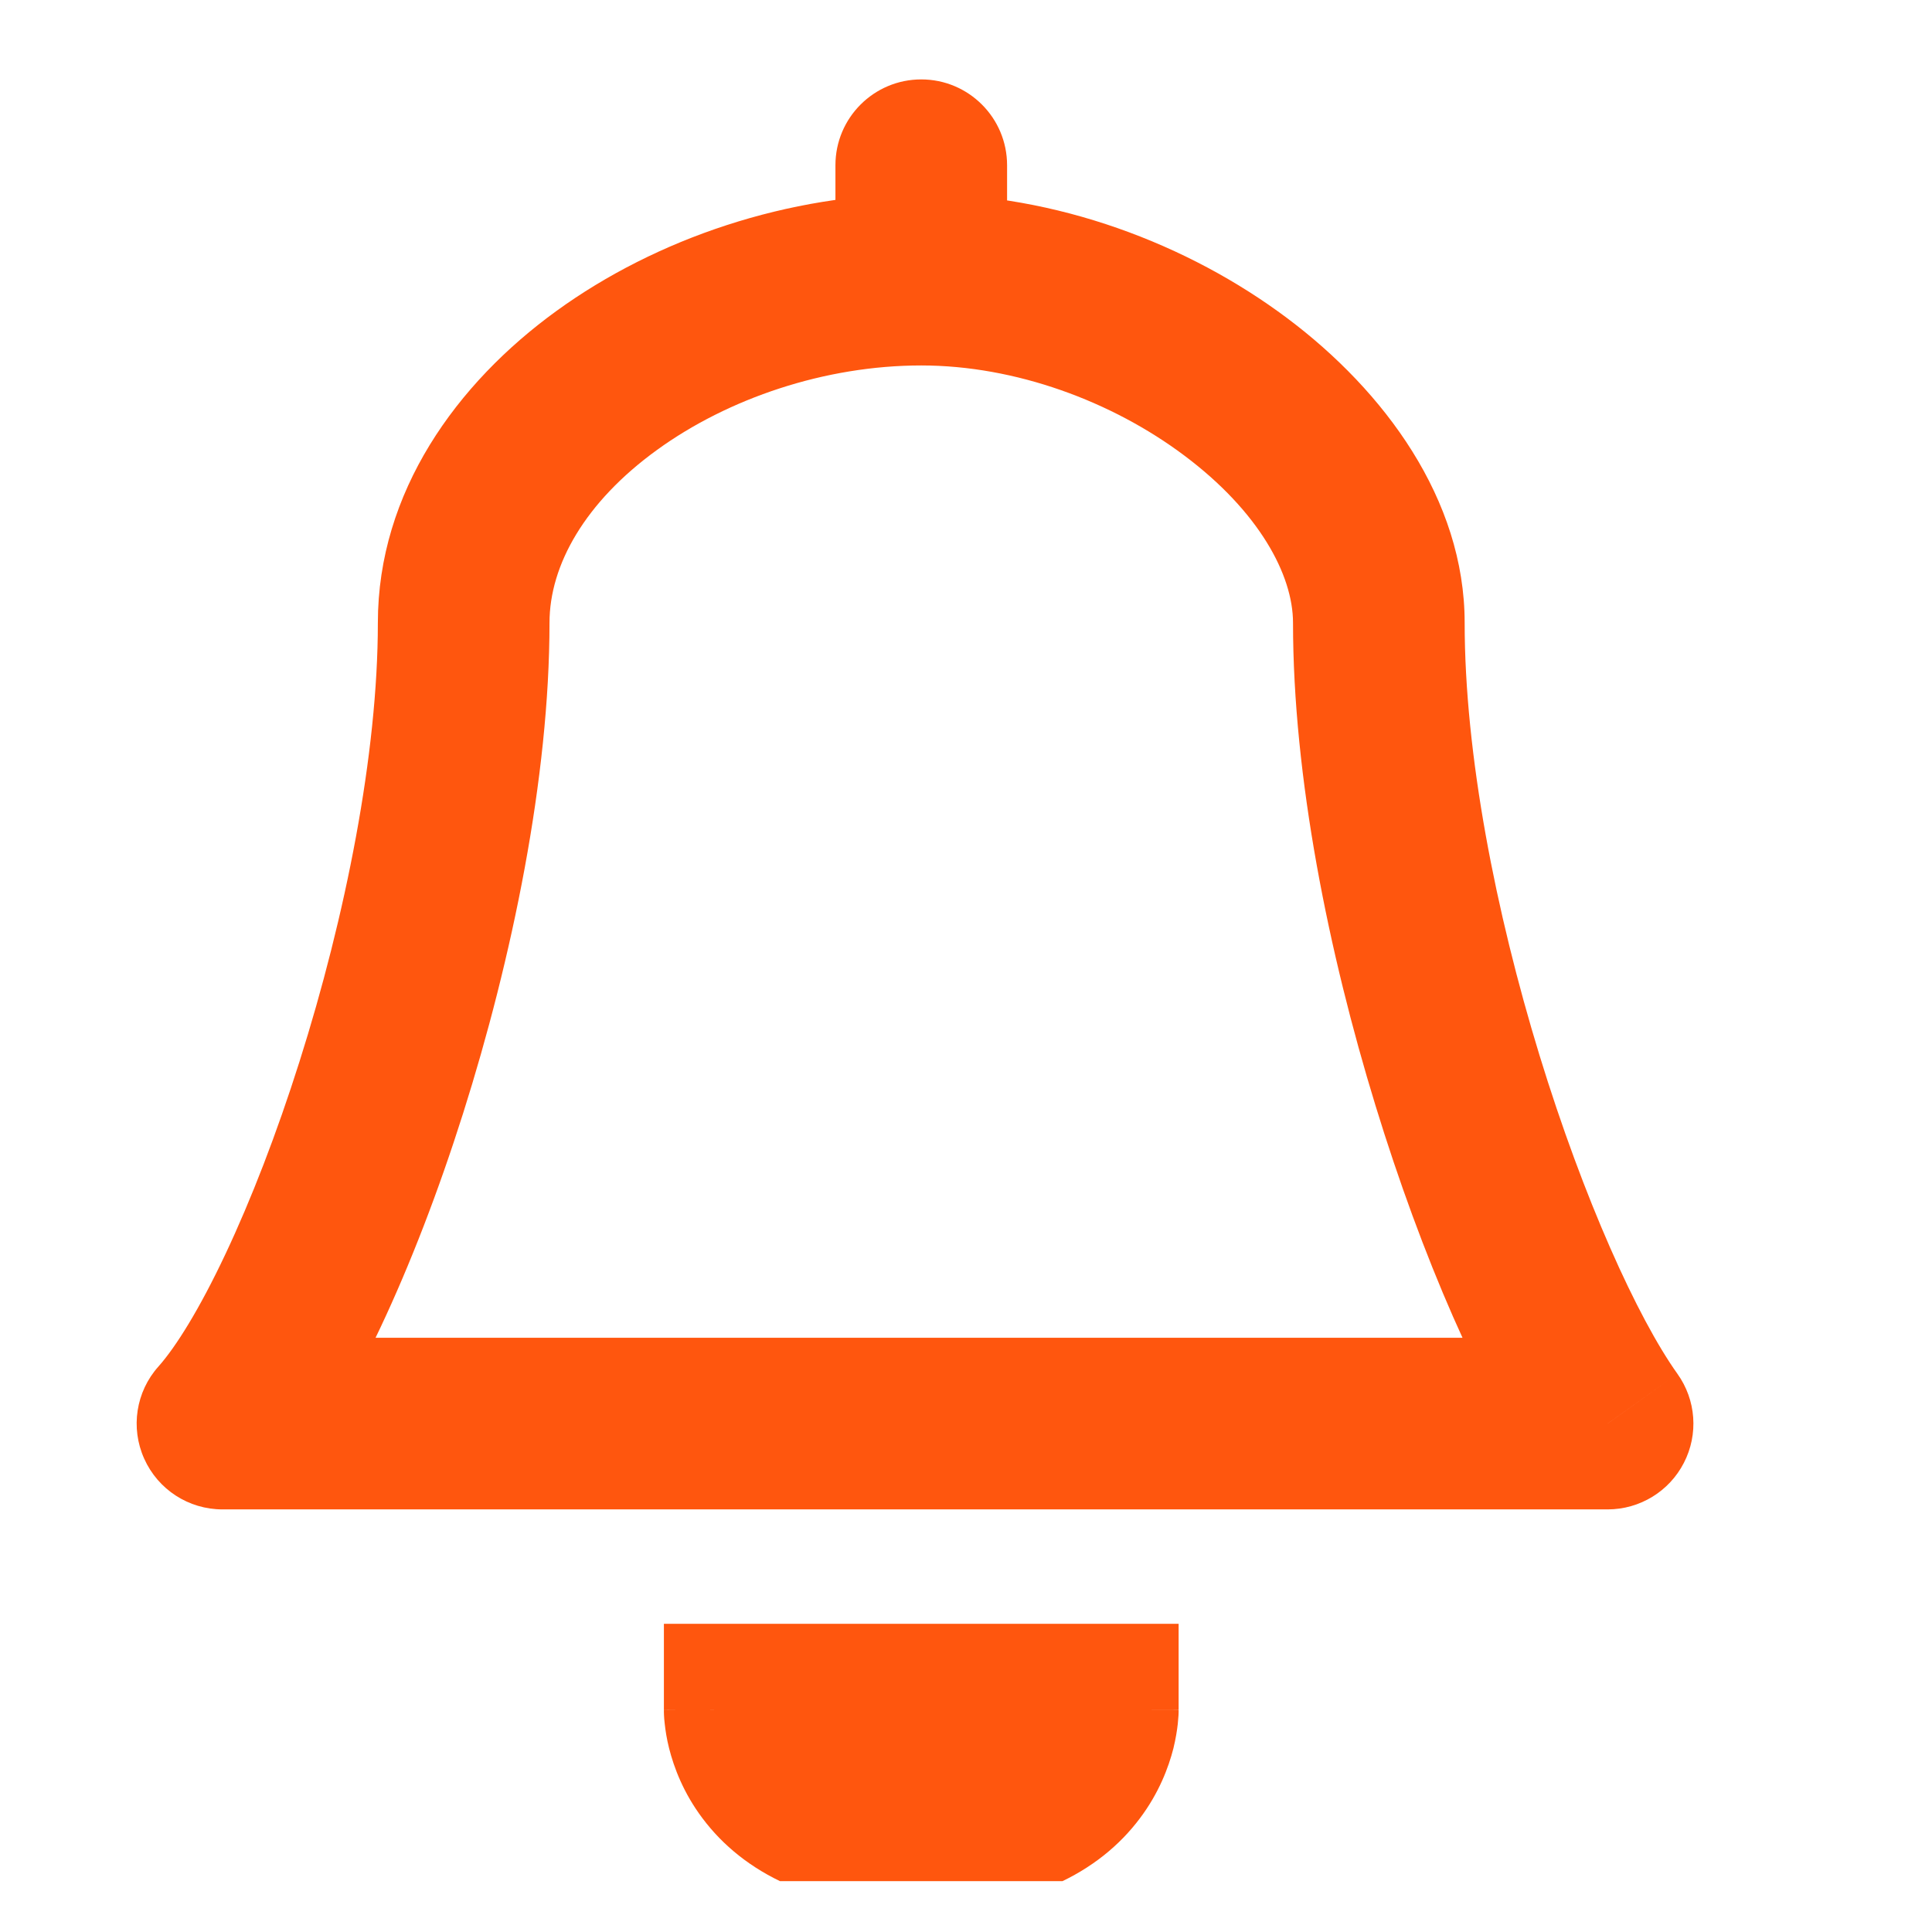 <svg width="19" height="19" viewBox="0 0 19 19" fill="none" xmlns="http://www.w3.org/2000/svg">
<g id="cajita" clip-path="url(#clip0_3_11733)">
<path id="Vector 503" d="M2.188 14L1.558 13.439C1.336 13.687 1.282 14.042 1.418 14.345C1.554 14.649 1.855 14.844 2.188 14.844L2.188 14ZM15.81 14V14.844C16.126 14.844 16.416 14.667 16.56 14.386C16.705 14.105 16.68 13.767 16.496 13.51L15.81 14ZM9.904 1.625C9.904 1.159 9.526 0.781 9.06 0.781C8.594 0.781 8.216 1.159 8.216 1.625H9.904ZM7.372 16.812V15.969H6.529L6.529 16.813L7.372 16.812ZM10.747 16.812H11.591L11.591 15.969H10.747V16.812ZM9.06 1.906C7.756 1.906 6.458 2.343 5.471 3.059C4.492 3.769 3.716 4.838 3.716 6.125H5.404C5.404 5.557 5.753 4.938 6.461 4.425C7.162 3.917 8.114 3.594 9.06 3.594V1.906ZM3.716 6.125C3.716 7.415 3.398 9.012 2.945 10.441C2.721 11.149 2.469 11.799 2.218 12.331C1.961 12.877 1.728 13.248 1.558 13.439L2.817 14.561C3.148 14.19 3.463 13.647 3.744 13.05C4.032 12.439 4.311 11.718 4.554 10.95C5.037 9.425 5.404 7.647 5.404 6.125H3.716ZM2.188 14C2.188 14.844 2.188 14.844 2.188 14.844C2.188 14.844 2.188 14.844 2.188 14.844C2.188 14.844 2.188 14.844 2.188 14.844C2.189 14.844 2.189 14.844 2.189 14.844C2.189 14.844 2.19 14.844 2.19 14.844C2.19 14.844 2.191 14.844 2.191 14.844C2.191 14.844 2.192 14.844 2.192 14.844C2.193 14.844 2.193 14.844 2.194 14.844C2.194 14.844 2.195 14.844 2.195 14.844C2.196 14.844 2.196 14.844 2.197 14.844C2.198 14.844 2.198 14.844 2.199 14.844C2.2 14.844 2.2 14.844 2.201 14.844C2.202 14.844 2.203 14.844 2.204 14.844C2.204 14.844 2.205 14.844 2.206 14.844C2.207 14.844 2.208 14.844 2.209 14.844C2.21 14.844 2.211 14.844 2.212 14.844C2.213 14.844 2.214 14.844 2.215 14.844C2.216 14.844 2.217 14.844 2.218 14.844C2.219 14.844 2.22 14.844 2.221 14.844C2.223 14.844 2.224 14.844 2.225 14.844C2.226 14.844 2.228 14.844 2.229 14.844C2.23 14.844 2.232 14.844 2.233 14.844C2.234 14.844 2.236 14.844 2.237 14.844C2.239 14.844 2.24 14.844 2.241 14.844C2.243 14.844 2.244 14.844 2.246 14.844C2.248 14.844 2.249 14.844 2.251 14.844C2.252 14.844 2.254 14.844 2.256 14.844C2.257 14.844 2.259 14.844 2.261 14.844C2.262 14.844 2.264 14.844 2.266 14.844C2.268 14.844 2.27 14.844 2.271 14.844C2.273 14.844 2.275 14.844 2.277 14.844C2.279 14.844 2.281 14.844 2.283 14.844C2.285 14.844 2.287 14.844 2.289 14.844C2.291 14.844 2.293 14.844 2.295 14.844C2.297 14.844 2.299 14.844 2.301 14.844C2.303 14.844 2.305 14.844 2.308 14.844C2.31 14.844 2.312 14.844 2.314 14.844C2.317 14.844 2.319 14.844 2.321 14.844C2.323 14.844 2.326 14.844 2.328 14.844C2.331 14.844 2.333 14.844 2.335 14.844C2.338 14.844 2.34 14.844 2.343 14.844C2.345 14.844 2.348 14.844 2.35 14.844C2.353 14.844 2.355 14.844 2.358 14.844C2.36 14.844 2.363 14.844 2.366 14.844C2.368 14.844 2.371 14.844 2.374 14.844C2.376 14.844 2.379 14.844 2.382 14.844C2.385 14.844 2.387 14.844 2.39 14.844C2.393 14.844 2.396 14.844 2.399 14.844C2.402 14.844 2.405 14.844 2.407 14.844C2.41 14.844 2.413 14.844 2.416 14.844C2.419 14.844 2.422 14.844 2.425 14.844C2.428 14.844 2.431 14.844 2.435 14.844C2.438 14.844 2.441 14.844 2.444 14.844C2.447 14.844 2.45 14.844 2.453 14.844C2.457 14.844 2.46 14.844 2.463 14.844C2.466 14.844 2.47 14.844 2.473 14.844C2.476 14.844 2.48 14.844 2.483 14.844C2.486 14.844 2.49 14.844 2.493 14.844C2.497 14.844 2.5 14.844 2.503 14.844C2.507 14.844 2.51 14.844 2.514 14.844C2.517 14.844 2.521 14.844 2.525 14.844C2.528 14.844 2.532 14.844 2.535 14.844C2.539 14.844 2.543 14.844 2.546 14.844C2.55 14.844 2.554 14.844 2.558 14.844C2.561 14.844 2.565 14.844 2.569 14.844C2.573 14.844 2.576 14.844 2.58 14.844C2.584 14.844 2.588 14.844 2.592 14.844C2.596 14.844 2.6 14.844 2.604 14.844C2.608 14.844 2.612 14.844 2.616 14.844C2.62 14.844 2.624 14.844 2.628 14.844C2.632 14.844 2.636 14.844 2.64 14.844C2.644 14.844 2.648 14.844 2.652 14.844C2.656 14.844 2.661 14.844 2.665 14.844C2.669 14.844 2.673 14.844 2.677 14.844C2.682 14.844 2.686 14.844 2.69 14.844C2.695 14.844 2.699 14.844 2.703 14.844C2.708 14.844 2.712 14.844 2.716 14.844C2.721 14.844 2.725 14.844 2.73 14.844C2.734 14.844 2.739 14.844 2.743 14.844C2.748 14.844 2.752 14.844 2.757 14.844C2.761 14.844 2.766 14.844 2.771 14.844C2.775 14.844 2.78 14.844 2.785 14.844C2.789 14.844 2.794 14.844 2.799 14.844C2.803 14.844 2.808 14.844 2.813 14.844C2.818 14.844 2.822 14.844 2.827 14.844C2.832 14.844 2.837 14.844 2.842 14.844C2.847 14.844 2.851 14.844 2.856 14.844C2.861 14.844 2.866 14.844 2.871 14.844C2.876 14.844 2.881 14.844 2.886 14.844C2.891 14.844 2.896 14.844 2.901 14.844C2.906 14.844 2.911 14.844 2.916 14.844C2.921 14.844 2.927 14.844 2.932 14.844C2.937 14.844 2.942 14.844 2.947 14.844C2.953 14.844 2.958 14.844 2.963 14.844C2.968 14.844 2.974 14.844 2.979 14.844C2.984 14.844 2.989 14.844 2.995 14.844C3 14.844 3.005 14.844 3.011 14.844C3.016 14.844 3.022 14.844 3.027 14.844C3.033 14.844 3.038 14.844 3.043 14.844C3.049 14.844 3.054 14.844 3.06 14.844C3.066 14.844 3.071 14.844 3.077 14.844C3.082 14.844 3.088 14.844 3.093 14.844C3.099 14.844 3.105 14.844 3.11 14.844C3.116 14.844 3.122 14.844 3.127 14.844C3.133 14.844 3.139 14.844 3.145 14.844C3.15 14.844 3.156 14.844 3.162 14.844C3.168 14.844 3.174 14.844 3.18 14.844C3.185 14.844 3.191 14.844 3.197 14.844C3.203 14.844 3.209 14.844 3.215 14.844C3.221 14.844 3.227 14.844 3.233 14.844C3.239 14.844 3.245 14.844 3.251 14.844C3.257 14.844 3.263 14.844 3.269 14.844C3.275 14.844 3.281 14.844 3.287 14.844C3.293 14.844 3.3 14.844 3.306 14.844C3.312 14.844 3.318 14.844 3.324 14.844C3.331 14.844 3.337 14.844 3.343 14.844C3.349 14.844 3.356 14.844 3.362 14.844C3.368 14.844 3.375 14.844 3.381 14.844C3.387 14.844 3.394 14.844 3.4 14.844C3.406 14.844 3.413 14.844 3.419 14.844C3.426 14.844 3.432 14.844 3.439 14.844C3.445 14.844 3.452 14.844 3.458 14.844C3.465 14.844 3.471 14.844 3.478 14.844C3.484 14.844 3.491 14.844 3.497 14.844C3.504 14.844 3.511 14.844 3.517 14.844C3.524 14.844 3.531 14.844 3.537 14.844C3.544 14.844 3.551 14.844 3.557 14.844C3.564 14.844 3.571 14.844 3.578 14.844C3.584 14.844 3.591 14.844 3.598 14.844C3.605 14.844 3.612 14.844 3.619 14.844C3.625 14.844 3.632 14.844 3.639 14.844C3.646 14.844 3.653 14.844 3.66 14.844C3.667 14.844 3.674 14.844 3.681 14.844C3.688 14.844 3.695 14.844 3.702 14.844C3.709 14.844 3.716 14.844 3.723 14.844C3.73 14.844 3.737 14.844 3.744 14.844C3.751 14.844 3.758 14.844 3.766 14.844C3.773 14.844 3.78 14.844 3.787 14.844C3.794 14.844 3.801 14.844 3.809 14.844C3.816 14.844 3.823 14.844 3.83 14.844C3.838 14.844 3.845 14.844 3.852 14.844C3.86 14.844 3.867 14.844 3.874 14.844C3.882 14.844 3.889 14.844 3.896 14.844C3.904 14.844 3.911 14.844 3.919 14.844C3.926 14.844 3.933 14.844 3.941 14.844C3.948 14.844 3.956 14.844 3.963 14.844C3.971 14.844 3.978 14.844 3.986 14.844C3.993 14.844 4.001 14.844 4.009 14.844C4.016 14.844 4.024 14.844 4.031 14.844C4.039 14.844 4.047 14.844 4.054 14.844C4.062 14.844 4.07 14.844 4.077 14.844C4.085 14.844 4.093 14.844 4.1 14.844C4.108 14.844 4.116 14.844 4.124 14.844C4.131 14.844 4.139 14.844 4.147 14.844C4.155 14.844 4.163 14.844 4.171 14.844C4.178 14.844 4.186 14.844 4.194 14.844C4.202 14.844 4.21 14.844 4.218 14.844C4.226 14.844 4.234 14.844 4.242 14.844C4.25 14.844 4.258 14.844 4.266 14.844C4.274 14.844 4.282 14.844 4.29 14.844C4.298 14.844 4.306 14.844 4.314 14.844C4.322 14.844 4.33 14.844 4.338 14.844C4.346 14.844 4.354 14.844 4.362 14.844C4.37 14.844 4.379 14.844 4.387 14.844C4.395 14.844 4.403 14.844 4.411 14.844C4.42 14.844 4.428 14.844 4.436 14.844C4.444 14.844 4.452 14.844 4.461 14.844C4.469 14.844 4.477 14.844 4.486 14.844C4.494 14.844 4.502 14.844 4.511 14.844C4.519 14.844 4.527 14.844 4.536 14.844C4.544 14.844 4.553 14.844 4.561 14.844C4.569 14.844 4.578 14.844 4.586 14.844C4.595 14.844 4.603 14.844 4.612 14.844C4.62 14.844 4.629 14.844 4.637 14.844C4.646 14.844 4.654 14.844 4.663 14.844C4.671 14.844 4.68 14.844 4.689 14.844C4.697 14.844 4.706 14.844 4.714 14.844C4.723 14.844 4.732 14.844 4.74 14.844C4.749 14.844 4.758 14.844 4.766 14.844C4.775 14.844 4.784 14.844 4.792 14.844C4.801 14.844 4.81 14.844 4.819 14.844C4.827 14.844 4.836 14.844 4.845 14.844C4.854 14.844 4.863 14.844 4.871 14.844C4.88 14.844 4.889 14.844 4.898 14.844C4.907 14.844 4.916 14.844 4.924 14.844C4.933 14.844 4.942 14.844 4.951 14.844C4.96 14.844 4.969 14.844 4.978 14.844C4.987 14.844 4.996 14.844 5.005 14.844C5.014 14.844 5.023 14.844 5.032 14.844C5.041 14.844 5.05 14.844 5.059 14.844C5.068 14.844 5.077 14.844 5.086 14.844C5.095 14.844 5.104 14.844 5.113 14.844C5.123 14.844 5.132 14.844 5.141 14.844C5.15 14.844 5.159 14.844 5.168 14.844C5.177 14.844 5.187 14.844 5.196 14.844C5.205 14.844 5.214 14.844 5.223 14.844C5.233 14.844 5.242 14.844 5.251 14.844C5.26 14.844 5.27 14.844 5.279 14.844C5.288 14.844 5.298 14.844 5.307 14.844C5.316 14.844 5.326 14.844 5.335 14.844C5.344 14.844 5.354 14.844 5.363 14.844C5.372 14.844 5.382 14.844 5.391 14.844C5.401 14.844 5.41 14.844 5.419 14.844C5.429 14.844 5.438 14.844 5.448 14.844C5.457 14.844 5.467 14.844 5.476 14.844C5.486 14.844 5.495 14.844 5.505 14.844C5.514 14.844 5.524 14.844 5.533 14.844C5.543 14.844 5.553 14.844 5.562 14.844C5.572 14.844 5.581 14.844 5.591 14.844C5.601 14.844 5.61 14.844 5.62 14.844C5.629 14.844 5.639 14.844 5.649 14.844C5.658 14.844 5.668 14.844 5.678 14.844C5.687 14.844 5.697 14.844 5.707 14.844C5.717 14.844 5.726 14.844 5.736 14.844C5.746 14.844 5.756 14.844 5.765 14.844C5.775 14.844 5.785 14.844 5.795 14.844C5.805 14.844 5.814 14.844 5.824 14.844C5.834 14.844 5.844 14.844 5.854 14.844C5.864 14.844 5.873 14.844 5.883 14.844C5.893 14.844 5.903 14.844 5.913 14.844C5.923 14.844 5.933 14.844 5.943 14.844C5.953 14.844 5.963 14.844 5.973 14.844C5.983 14.844 5.993 14.844 6.003 14.844C6.012 14.844 6.022 14.844 6.032 14.844C6.043 14.844 6.053 14.844 6.063 14.844C6.073 14.844 6.083 14.844 6.093 14.844C6.103 14.844 6.113 14.844 6.123 14.844C6.133 14.844 6.143 14.844 6.153 14.844C6.163 14.844 6.173 14.844 6.184 14.844C6.194 14.844 6.204 14.844 6.214 14.844C6.224 14.844 6.234 14.844 6.245 14.844C6.255 14.844 6.265 14.844 6.275 14.844C6.285 14.844 6.296 14.844 6.306 14.844C6.316 14.844 6.326 14.844 6.337 14.844C6.347 14.844 6.357 14.844 6.367 14.844C6.378 14.844 6.388 14.844 6.398 14.844C6.409 14.844 6.419 14.844 6.429 14.844C6.44 14.844 6.45 14.844 6.46 14.844C6.471 14.844 6.481 14.844 6.491 14.844C6.502 14.844 6.512 14.844 6.522 14.844C6.533 14.844 6.543 14.844 6.554 14.844C6.564 14.844 6.575 14.844 6.585 14.844C6.595 14.844 6.606 14.844 6.616 14.844C6.627 14.844 6.637 14.844 6.648 14.844C6.658 14.844 6.669 14.844 6.679 14.844C6.69 14.844 6.7 14.844 6.711 14.844C6.721 14.844 6.732 14.844 6.742 14.844C6.753 14.844 6.764 14.844 6.774 14.844C6.785 14.844 6.795 14.844 6.806 14.844C6.816 14.844 6.827 14.844 6.838 14.844C6.848 14.844 6.859 14.844 6.87 14.844C6.88 14.844 6.891 14.844 6.902 14.844C6.912 14.844 6.923 14.844 6.934 14.844C6.944 14.844 6.955 14.844 6.966 14.844C6.976 14.844 6.987 14.844 6.998 14.844C7.008 14.844 7.019 14.844 7.03 14.844C7.041 14.844 7.051 14.844 7.062 14.844C7.073 14.844 7.084 14.844 7.094 14.844C7.105 14.844 7.116 14.844 7.127 14.844C7.138 14.844 7.148 14.844 7.159 14.844C7.17 14.844 7.181 14.844 7.192 14.844C7.203 14.844 7.213 14.844 7.224 14.844C7.235 14.844 7.246 14.844 7.257 14.844C7.268 14.844 7.279 14.844 7.29 14.844C7.3 14.844 7.311 14.844 7.322 14.844C7.333 14.844 7.344 14.844 7.355 14.844C7.366 14.844 7.377 14.844 7.388 14.844C7.399 14.844 7.41 14.844 7.421 14.844C7.432 14.844 7.443 14.844 7.454 14.844C7.465 14.844 7.476 14.844 7.487 14.844C7.498 14.844 7.509 14.844 7.52 14.844C7.531 14.844 7.542 14.844 7.553 14.844C7.564 14.844 7.575 14.844 7.586 14.844C7.597 14.844 7.608 14.844 7.619 14.844C7.63 14.844 7.641 14.844 7.652 14.844C7.663 14.844 7.675 14.844 7.686 14.844C7.697 14.844 7.708 14.844 7.719 14.844C7.73 14.844 7.741 14.844 7.752 14.844C7.764 14.844 7.775 14.844 7.786 14.844C7.797 14.844 7.808 14.844 7.819 14.844C7.83 14.844 7.842 14.844 7.853 14.844C7.864 14.844 7.875 14.844 7.886 14.844C7.898 14.844 7.909 14.844 7.92 14.844C7.931 14.844 7.942 14.844 7.954 14.844C7.965 14.844 7.976 14.844 7.987 14.844C7.999 14.844 8.01 14.844 8.021 14.844C8.032 14.844 8.044 14.844 8.055 14.844C8.066 14.844 8.078 14.844 8.089 14.844C8.1 14.844 8.111 14.844 8.123 14.844C8.134 14.844 8.145 14.844 8.157 14.844C8.168 14.844 8.179 14.844 8.191 14.844C8.202 14.844 8.213 14.844 8.225 14.844C8.236 14.844 8.247 14.844 8.259 14.844C8.27 14.844 8.282 14.844 8.293 14.844C8.304 14.844 8.316 14.844 8.327 14.844C8.338 14.844 8.35 14.844 8.361 14.844C8.373 14.844 8.384 14.844 8.396 14.844C8.407 14.844 8.418 14.844 8.43 14.844C8.441 14.844 8.453 14.844 8.464 14.844C8.476 14.844 8.487 14.844 8.498 14.844C8.51 14.844 8.521 14.844 8.533 14.844C8.544 14.844 8.556 14.844 8.567 14.844C8.579 14.844 8.59 14.844 8.602 14.844C8.613 14.844 8.625 14.844 8.636 14.844C8.648 14.844 8.659 14.844 8.671 14.844C8.682 14.844 8.694 14.844 8.705 14.844C8.717 14.844 8.728 14.844 8.74 14.844C8.751 14.844 8.763 14.844 8.774 14.844C8.786 14.844 8.798 14.844 8.809 14.844C8.821 14.844 8.832 14.844 8.844 14.844C8.855 14.844 8.867 14.844 8.879 14.844C8.89 14.844 8.902 14.844 8.913 14.844C8.925 14.844 8.937 14.844 8.948 14.844C8.96 14.844 8.971 14.844 8.983 14.844C8.995 14.844 9.006 14.844 9.018 14.844C9.029 14.844 9.041 14.844 9.053 14.844C9.064 14.844 9.076 14.844 9.088 14.844C9.099 14.844 9.111 14.844 9.123 14.844C9.134 14.844 9.146 14.844 9.158 14.844C9.169 14.844 9.181 14.844 9.193 14.844C9.204 14.844 9.216 14.844 9.228 14.844C9.239 14.844 9.251 14.844 9.263 14.844C9.274 14.844 9.286 14.844 9.298 14.844C9.309 14.844 9.321 14.844 9.333 14.844C9.345 14.844 9.356 14.844 9.368 14.844C9.38 14.844 9.391 14.844 9.403 14.844C9.415 14.844 9.427 14.844 9.438 14.844C9.45 14.844 9.462 14.844 9.473 14.844C9.485 14.844 9.497 14.844 9.509 14.844C9.52 14.844 9.532 14.844 9.544 14.844C9.556 14.844 9.567 14.844 9.579 14.844C9.591 14.844 9.603 14.844 9.614 14.844C9.626 14.844 9.638 14.844 9.65 14.844C9.662 14.844 9.673 14.844 9.685 14.844C9.697 14.844 9.709 14.844 9.72 14.844C9.732 14.844 9.744 14.844 9.756 14.844C9.768 14.844 9.779 14.844 9.791 14.844C9.803 14.844 9.815 14.844 9.827 14.844C9.838 14.844 9.85 14.844 9.862 14.844C9.874 14.844 9.886 14.844 9.898 14.844C9.909 14.844 9.921 14.844 9.933 14.844C9.945 14.844 9.957 14.844 9.968 14.844C9.98 14.844 9.992 14.844 10.004 14.844C10.016 14.844 10.028 14.844 10.04 14.844C10.051 14.844 10.063 14.844 10.075 14.844C10.087 14.844 10.099 14.844 10.111 14.844C10.122 14.844 10.134 14.844 10.146 14.844C10.158 14.844 10.17 14.844 10.182 14.844C10.194 14.844 10.205 14.844 10.217 14.844C10.229 14.844 10.241 14.844 10.253 14.844C10.265 14.844 10.277 14.844 10.288 14.844C10.3 14.844 10.312 14.844 10.324 14.844C10.336 14.844 10.348 14.844 10.36 14.844C10.371 14.844 10.383 14.844 10.395 14.844C10.407 14.844 10.419 14.844 10.431 14.844C10.443 14.844 10.455 14.844 10.467 14.844C10.479 14.844 10.49 14.844 10.502 14.844C10.514 14.844 10.526 14.844 10.538 14.844C10.55 14.844 10.562 14.844 10.574 14.844C10.585 14.844 10.597 14.844 10.609 14.844C10.621 14.844 10.633 14.844 10.645 14.844C10.657 14.844 10.669 14.844 10.681 14.844C10.693 14.844 10.704 14.844 10.716 14.844C10.728 14.844 10.74 14.844 10.752 14.844C10.764 14.844 10.776 14.844 10.788 14.844C10.8 14.844 10.812 14.844 10.823 14.844C10.835 14.844 10.847 14.844 10.859 14.844C10.871 14.844 10.883 14.844 10.895 14.844C10.907 14.844 10.919 14.844 10.931 14.844C10.943 14.844 10.954 14.844 10.966 14.844C10.978 14.844 10.99 14.844 11.002 14.844C11.014 14.844 11.026 14.844 11.038 14.844C11.05 14.844 11.062 14.844 11.074 14.844C11.085 14.844 11.097 14.844 11.109 14.844C11.121 14.844 11.133 14.844 11.145 14.844C11.157 14.844 11.169 14.844 11.181 14.844C11.193 14.844 11.205 14.844 11.216 14.844C11.228 14.844 11.24 14.844 11.252 14.844C11.264 14.844 11.276 14.844 11.288 14.844C11.3 14.844 11.312 14.844 11.324 14.844C11.336 14.844 11.348 14.844 11.359 14.844C11.371 14.844 11.383 14.844 11.395 14.844C11.407 14.844 11.419 14.844 11.431 14.844C11.443 14.844 11.455 14.844 11.466 14.844C11.478 14.844 11.49 14.844 11.502 14.844C11.514 14.844 11.526 14.844 11.538 14.844C11.55 14.844 11.562 14.844 11.574 14.844C11.585 14.844 11.597 14.844 11.609 14.844C11.621 14.844 11.633 14.844 11.645 14.844C11.657 14.844 11.669 14.844 11.681 14.844C11.693 14.844 11.704 14.844 11.716 14.844C11.728 14.844 11.74 14.844 11.752 14.844C11.764 14.844 11.776 14.844 11.787 14.844C11.799 14.844 11.811 14.844 11.823 14.844C11.835 14.844 11.847 14.844 11.859 14.844C11.871 14.844 11.883 14.844 11.894 14.844C11.906 14.844 11.918 14.844 11.93 14.844C11.942 14.844 11.954 14.844 11.966 14.844C11.977 14.844 11.989 14.844 12.001 14.844C12.013 14.844 12.025 14.844 12.037 14.844C12.049 14.844 12.06 14.844 12.072 14.844C12.084 14.844 12.096 14.844 12.108 14.844C12.12 14.844 12.131 14.844 12.143 14.844C12.155 14.844 12.167 14.844 12.179 14.844C12.191 14.844 12.202 14.844 12.214 14.844C12.226 14.844 12.238 14.844 12.25 14.844C12.261 14.844 12.273 14.844 12.285 14.844C12.297 14.844 12.309 14.844 12.32 14.844C12.332 14.844 12.344 14.844 12.356 14.844C12.368 14.844 12.38 14.844 12.391 14.844C12.403 14.844 12.415 14.844 12.427 14.844C12.438 14.844 12.45 14.844 12.462 14.844C12.474 14.844 12.486 14.844 12.497 14.844C12.509 14.844 12.521 14.844 12.533 14.844C12.544 14.844 12.556 14.844 12.568 14.844C12.58 14.844 12.591 14.844 12.603 14.844C12.615 14.844 12.627 14.844 12.638 14.844C12.65 14.844 12.662 14.844 12.674 14.844C12.685 14.844 12.697 14.844 12.709 14.844C12.721 14.844 12.732 14.844 12.744 14.844C12.756 14.844 12.768 14.844 12.779 14.844C12.791 14.844 12.803 14.844 12.814 14.844C12.826 14.844 12.838 14.844 12.849 14.844C12.861 14.844 12.873 14.844 12.884 14.844C12.896 14.844 12.908 14.844 12.919 14.844C12.931 14.844 12.943 14.844 12.954 14.844C12.966 14.844 12.978 14.844 12.989 14.844C13.001 14.844 13.013 14.844 13.024 14.844C13.036 14.844 13.048 14.844 13.059 14.844C13.071 14.844 13.083 14.844 13.094 14.844C13.106 14.844 13.118 14.844 13.129 14.844C13.141 14.844 13.152 14.844 13.164 14.844C13.176 14.844 13.187 14.844 13.199 14.844C13.21 14.844 13.222 14.844 13.234 14.844C13.245 14.844 13.257 14.844 13.268 14.844C13.28 14.844 13.292 14.844 13.303 14.844C13.315 14.844 13.326 14.844 13.338 14.844C13.349 14.844 13.361 14.844 13.373 14.844C13.384 14.844 13.396 14.844 13.407 14.844C13.419 14.844 13.43 14.844 13.442 14.844C13.453 14.844 13.465 14.844 13.476 14.844C13.488 14.844 13.499 14.844 13.511 14.844C13.522 14.844 13.534 14.844 13.545 14.844C13.557 14.844 13.568 14.844 13.58 14.844C13.591 14.844 13.603 14.844 13.614 14.844C13.626 14.844 13.637 14.844 13.649 14.844C13.66 14.844 13.671 14.844 13.683 14.844C13.694 14.844 13.706 14.844 13.717 14.844C13.729 14.844 13.74 14.844 13.752 14.844C13.763 14.844 13.774 14.844 13.786 14.844C13.797 14.844 13.809 14.844 13.82 14.844C13.831 14.844 13.843 14.844 13.854 14.844C13.865 14.844 13.877 14.844 13.888 14.844C13.899 14.844 13.911 14.844 13.922 14.844C13.934 14.844 13.945 14.844 13.956 14.844C13.967 14.844 13.979 14.844 13.99 14.844C14.002 14.844 14.013 14.844 14.024 14.844C14.035 14.844 14.047 14.844 14.058 14.844C14.069 14.844 14.081 14.844 14.092 14.844C14.103 14.844 14.114 14.844 14.126 14.844C14.137 14.844 14.148 14.844 14.159 14.844C14.171 14.844 14.182 14.844 14.193 14.844C14.204 14.844 14.216 14.844 14.227 14.844C14.238 14.844 14.249 14.844 14.26 14.844C14.272 14.844 14.283 14.844 14.294 14.844C14.305 14.844 14.316 14.844 14.328 14.844C14.339 14.844 14.35 14.844 14.361 14.844C14.372 14.844 14.383 14.844 14.395 14.844C14.406 14.844 14.417 14.844 14.428 14.844C14.439 14.844 14.45 14.844 14.461 14.844C14.472 14.844 14.483 14.844 14.495 14.844C14.506 14.844 14.517 14.844 14.528 14.844C14.539 14.844 14.55 14.844 14.561 14.844C14.572 14.844 14.583 14.844 14.594 14.844C14.605 14.844 14.616 14.844 14.627 14.844C14.638 14.844 14.649 14.844 14.66 14.844C14.671 14.844 14.682 14.844 14.693 14.844C14.704 14.844 14.715 14.844 14.726 14.844C14.737 14.844 14.748 14.844 14.759 14.844C14.77 14.844 14.781 14.844 14.792 14.844C14.803 14.844 14.813 14.844 14.825 14.844C14.835 14.844 14.846 14.844 14.857 14.844C14.868 14.844 14.879 14.844 14.89 14.844C14.901 14.844 14.912 14.844 14.922 14.844C14.933 14.844 14.944 14.844 14.955 14.844C14.966 14.844 14.977 14.844 14.987 14.844C14.998 14.844 15.009 14.844 15.02 14.844C15.031 14.844 15.041 14.844 15.052 14.844C15.063 14.844 15.074 14.844 15.085 14.844C15.095 14.844 15.106 14.844 15.117 14.844C15.127 14.844 15.138 14.844 15.149 14.844C15.16 14.844 15.17 14.844 15.181 14.844C15.192 14.844 15.202 14.844 15.213 14.844C15.224 14.844 15.234 14.844 15.245 14.844C15.256 14.844 15.266 14.844 15.277 14.844C15.288 14.844 15.298 14.844 15.309 14.844C15.319 14.844 15.33 14.844 15.341 14.844C15.351 14.844 15.362 14.844 15.372 14.844C15.383 14.844 15.394 14.844 15.404 14.844C15.415 14.844 15.425 14.844 15.436 14.844C15.446 14.844 15.457 14.844 15.467 14.844C15.478 14.844 15.488 14.844 15.499 14.844C15.509 14.844 15.52 14.844 15.53 14.844C15.541 14.844 15.551 14.844 15.562 14.844C15.572 14.844 15.582 14.844 15.593 14.844C15.603 14.844 15.614 14.844 15.624 14.844C15.634 14.844 15.645 14.844 15.655 14.844C15.665 14.844 15.676 14.844 15.686 14.844C15.697 14.844 15.707 14.844 15.717 14.844C15.728 14.844 15.738 14.844 15.748 14.844C15.758 14.844 15.769 14.844 15.779 14.844C15.789 14.844 15.8 14.844 15.81 14.844V13.156C15.8 13.156 15.789 13.156 15.779 13.156C15.769 13.156 15.758 13.156 15.748 13.156C15.738 13.156 15.728 13.156 15.717 13.156C15.707 13.156 15.697 13.156 15.686 13.156C15.676 13.156 15.665 13.156 15.655 13.156C15.645 13.156 15.634 13.156 15.624 13.156C15.614 13.156 15.603 13.156 15.593 13.156C15.582 13.156 15.572 13.156 15.562 13.156C15.551 13.156 15.541 13.156 15.53 13.156C15.52 13.156 15.509 13.156 15.499 13.156C15.488 13.156 15.478 13.156 15.467 13.156C15.457 13.156 15.446 13.156 15.436 13.156C15.425 13.156 15.415 13.156 15.404 13.156C15.394 13.156 15.383 13.156 15.372 13.156C15.362 13.156 15.351 13.156 15.341 13.156C15.33 13.156 15.319 13.156 15.309 13.156C15.298 13.156 15.288 13.156 15.277 13.156C15.266 13.156 15.256 13.156 15.245 13.156C15.234 13.156 15.224 13.156 15.213 13.156C15.202 13.156 15.192 13.156 15.181 13.156C15.17 13.156 15.16 13.156 15.149 13.156C15.138 13.156 15.127 13.156 15.117 13.156C15.106 13.156 15.095 13.156 15.085 13.156C15.074 13.156 15.063 13.156 15.052 13.156C15.041 13.156 15.031 13.156 15.02 13.156C15.009 13.156 14.998 13.156 14.987 13.156C14.977 13.156 14.966 13.156 14.955 13.156C14.944 13.156 14.933 13.156 14.922 13.156C14.912 13.156 14.901 13.156 14.89 13.156C14.879 13.156 14.868 13.156 14.857 13.156C14.846 13.156 14.835 13.156 14.825 13.156C14.813 13.156 14.803 13.156 14.792 13.156C14.781 13.156 14.77 13.156 14.759 13.156C14.748 13.156 14.737 13.156 14.726 13.156C14.715 13.156 14.704 13.156 14.693 13.156C14.682 13.156 14.671 13.156 14.66 13.156C14.649 13.156 14.638 13.156 14.627 13.156C14.616 13.156 14.605 13.156 14.594 13.156C14.583 13.156 14.572 13.156 14.561 13.156C14.55 13.156 14.539 13.156 14.528 13.156C14.517 13.156 14.506 13.156 14.495 13.156C14.483 13.156 14.472 13.156 14.461 13.156C14.45 13.156 14.439 13.156 14.428 13.156C14.417 13.156 14.406 13.156 14.395 13.156C14.383 13.156 14.372 13.156 14.361 13.156C14.35 13.156 14.339 13.156 14.328 13.156C14.316 13.156 14.305 13.156 14.294 13.156C14.283 13.156 14.272 13.156 14.26 13.156C14.249 13.156 14.238 13.156 14.227 13.156C14.216 13.156 14.204 13.156 14.193 13.156C14.182 13.156 14.171 13.156 14.159 13.156C14.148 13.156 14.137 13.156 14.126 13.156C14.114 13.156 14.103 13.156 14.092 13.156C14.081 13.156 14.069 13.156 14.058 13.156C14.047 13.156 14.035 13.156 14.024 13.156C14.013 13.156 14.002 13.156 13.99 13.156C13.979 13.156 13.967 13.156 13.956 13.156C13.945 13.156 13.934 13.156 13.922 13.156C13.911 13.156 13.899 13.156 13.888 13.156C13.877 13.156 13.865 13.156 13.854 13.156C13.843 13.156 13.831 13.156 13.82 13.156C13.809 13.156 13.797 13.156 13.786 13.156C13.774 13.156 13.763 13.156 13.752 13.156C13.74 13.156 13.729 13.156 13.717 13.156C13.706 13.156 13.694 13.156 13.683 13.156C13.671 13.156 13.66 13.156 13.649 13.156C13.637 13.156 13.626 13.156 13.614 13.156C13.603 13.156 13.591 13.156 13.58 13.156C13.568 13.156 13.557 13.156 13.545 13.156C13.534 13.156 13.522 13.156 13.511 13.156C13.499 13.156 13.488 13.156 13.476 13.156C13.465 13.156 13.453 13.156 13.442 13.156C13.43 13.156 13.419 13.156 13.407 13.156C13.396 13.156 13.384 13.156 13.373 13.156C13.361 13.156 13.349 13.156 13.338 13.156C13.326 13.156 13.315 13.156 13.303 13.156C13.292 13.156 13.28 13.156 13.268 13.156C13.257 13.156 13.245 13.156 13.234 13.156C13.222 13.156 13.21 13.156 13.199 13.156C13.187 13.156 13.176 13.156 13.164 13.156C13.152 13.156 13.141 13.156 13.129 13.156C13.118 13.156 13.106 13.156 13.094 13.156C13.083 13.156 13.071 13.156 13.059 13.156C13.048 13.156 13.036 13.156 13.024 13.156C13.013 13.156 13.001 13.156 12.989 13.156C12.978 13.156 12.966 13.156 12.954 13.156C12.943 13.156 12.931 13.156 12.919 13.156C12.908 13.156 12.896 13.156 12.884 13.156C12.873 13.156 12.861 13.156 12.849 13.156C12.838 13.156 12.826 13.156 12.814 13.156C12.803 13.156 12.791 13.156 12.779 13.156C12.768 13.156 12.756 13.156 12.744 13.156C12.732 13.156 12.721 13.156 12.709 13.156C12.697 13.156 12.685 13.156 12.674 13.156C12.662 13.156 12.65 13.156 12.638 13.156C12.627 13.156 12.615 13.156 12.603 13.156C12.591 13.156 12.58 13.156 12.568 13.156C12.556 13.156 12.544 13.156 12.533 13.156C12.521 13.156 12.509 13.156 12.497 13.156C12.486 13.156 12.474 13.156 12.462 13.156C12.45 13.156 12.438 13.156 12.427 13.156C12.415 13.156 12.403 13.156 12.391 13.156C12.38 13.156 12.368 13.156 12.356 13.156C12.344 13.156 12.332 13.156 12.32 13.156C12.309 13.156 12.297 13.156 12.285 13.156C12.273 13.156 12.261 13.156 12.25 13.156C12.238 13.156 12.226 13.156 12.214 13.156C12.202 13.156 12.191 13.156 12.179 13.156C12.167 13.156 12.155 13.156 12.143 13.156C12.131 13.156 12.12 13.156 12.108 13.156C12.096 13.156 12.084 13.156 12.072 13.156C12.06 13.156 12.049 13.156 12.037 13.156C12.025 13.156 12.013 13.156 12.001 13.156C11.989 13.156 11.977 13.156 11.966 13.156C11.954 13.156 11.942 13.156 11.93 13.156C11.918 13.156 11.906 13.156 11.894 13.156C11.883 13.156 11.871 13.156 11.859 13.156C11.847 13.156 11.835 13.156 11.823 13.156C11.811 13.156 11.799 13.156 11.787 13.156C11.776 13.156 11.764 13.156 11.752 13.156C11.74 13.156 11.728 13.156 11.716 13.156C11.704 13.156 11.693 13.156 11.681 13.156C11.669 13.156 11.657 13.156 11.645 13.156C11.633 13.156 11.621 13.156 11.609 13.156C11.597 13.156 11.585 13.156 11.574 13.156C11.562 13.156 11.55 13.156 11.538 13.156C11.526 13.156 11.514 13.156 11.502 13.156C11.49 13.156 11.478 13.156 11.466 13.156C11.455 13.156 11.443 13.156 11.431 13.156C11.419 13.156 11.407 13.156 11.395 13.156C11.383 13.156 11.371 13.156 11.359 13.156C11.348 13.156 11.336 13.156 11.324 13.156C11.312 13.156 11.3 13.156 11.288 13.156C11.276 13.156 11.264 13.156 11.252 13.156C11.24 13.156 11.228 13.156 11.216 13.156C11.205 13.156 11.193 13.156 11.181 13.156C11.169 13.156 11.157 13.156 11.145 13.156C11.133 13.156 11.121 13.156 11.109 13.156C11.097 13.156 11.085 13.156 11.074 13.156C11.062 13.156 11.05 13.156 11.038 13.156C11.026 13.156 11.014 13.156 11.002 13.156C10.99 13.156 10.978 13.156 10.966 13.156C10.954 13.156 10.943 13.156 10.931 13.156C10.919 13.156 10.907 13.156 10.895 13.156C10.883 13.156 10.871 13.156 10.859 13.156C10.847 13.156 10.835 13.156 10.823 13.156C10.812 13.156 10.8 13.156 10.788 13.156C10.776 13.156 10.764 13.156 10.752 13.156C10.74 13.156 10.728 13.156 10.716 13.156C10.704 13.156 10.693 13.156 10.681 13.156C10.669 13.156 10.657 13.156 10.645 13.156C10.633 13.156 10.621 13.156 10.609 13.156C10.597 13.156 10.585 13.156 10.574 13.156C10.562 13.156 10.55 13.156 10.538 13.156C10.526 13.156 10.514 13.156 10.502 13.156C10.49 13.156 10.479 13.156 10.467 13.156C10.455 13.156 10.443 13.156 10.431 13.156C10.419 13.156 10.407 13.156 10.395 13.156C10.383 13.156 10.371 13.156 10.36 13.156C10.348 13.156 10.336 13.156 10.324 13.156C10.312 13.156 10.3 13.156 10.288 13.156C10.277 13.156 10.265 13.156 10.253 13.156C10.241 13.156 10.229 13.156 10.217 13.156C10.205 13.156 10.194 13.156 10.182 13.156C10.17 13.156 10.158 13.156 10.146 13.156C10.134 13.156 10.122 13.156 10.111 13.156C10.099 13.156 10.087 13.156 10.075 13.156C10.063 13.156 10.051 13.156 10.04 13.156C10.028 13.156 10.016 13.156 10.004 13.156C9.992 13.156 9.98 13.156 9.968 13.156C9.957 13.156 9.945 13.156 9.933 13.156C9.921 13.156 9.909 13.156 9.898 13.156C9.886 13.156 9.874 13.156 9.862 13.156C9.85 13.156 9.838 13.156 9.827 13.156C9.815 13.156 9.803 13.156 9.791 13.156C9.779 13.156 9.768 13.156 9.756 13.156C9.744 13.156 9.732 13.156 9.72 13.156C9.709 13.156 9.697 13.156 9.685 13.156C9.673 13.156 9.662 13.156 9.65 13.156C9.638 13.156 9.626 13.156 9.614 13.156C9.603 13.156 9.591 13.156 9.579 13.156C9.567 13.156 9.556 13.156 9.544 13.156C9.532 13.156 9.52 13.156 9.509 13.156C9.497 13.156 9.485 13.156 9.473 13.156C9.462 13.156 9.45 13.156 9.438 13.156C9.427 13.156 9.415 13.156 9.403 13.156C9.391 13.156 9.38 13.156 9.368 13.156C9.356 13.156 9.345 13.156 9.333 13.156C9.321 13.156 9.309 13.156 9.298 13.156C9.286 13.156 9.274 13.156 9.263 13.156C9.251 13.156 9.239 13.156 9.228 13.156C9.216 13.156 9.204 13.156 9.193 13.156C9.181 13.156 9.169 13.156 9.158 13.156C9.146 13.156 9.134 13.156 9.123 13.156C9.111 13.156 9.099 13.156 9.088 13.156C9.076 13.156 9.064 13.156 9.053 13.156C9.041 13.156 9.029 13.156 9.018 13.156C9.006 13.156 8.995 13.156 8.983 13.156C8.971 13.156 8.96 13.156 8.948 13.156C8.937 13.156 8.925 13.156 8.913 13.156C8.902 13.156 8.89 13.156 8.879 13.156C8.867 13.156 8.855 13.156 8.844 13.156C8.832 13.156 8.821 13.156 8.809 13.156C8.798 13.156 8.786 13.156 8.774 13.156C8.763 13.156 8.751 13.156 8.74 13.156C8.728 13.156 8.717 13.156 8.705 13.156C8.694 13.156 8.682 13.156 8.671 13.156C8.659 13.156 8.648 13.156 8.636 13.156C8.625 13.156 8.613 13.156 8.602 13.156C8.59 13.156 8.579 13.156 8.567 13.156C8.556 13.156 8.544 13.156 8.533 13.156C8.521 13.156 8.51 13.156 8.498 13.156C8.487 13.156 8.476 13.156 8.464 13.156C8.453 13.156 8.441 13.156 8.43 13.156C8.418 13.156 8.407 13.156 8.396 13.156C8.384 13.156 8.373 13.156 8.361 13.156C8.35 13.156 8.338 13.156 8.327 13.156C8.316 13.156 8.304 13.156 8.293 13.156C8.282 13.156 8.27 13.156 8.259 13.156C8.247 13.156 8.236 13.156 8.225 13.156C8.213 13.156 8.202 13.156 8.191 13.156C8.179 13.156 8.168 13.156 8.157 13.156C8.145 13.156 8.134 13.156 8.123 13.156C8.111 13.156 8.1 13.156 8.089 13.156C8.078 13.156 8.066 13.156 8.055 13.156C8.044 13.156 8.032 13.156 8.021 13.156C8.01 13.156 7.999 13.156 7.987 13.156C7.976 13.156 7.965 13.156 7.954 13.156C7.942 13.156 7.931 13.156 7.92 13.156C7.909 13.156 7.898 13.156 7.886 13.156C7.875 13.156 7.864 13.156 7.853 13.156C7.842 13.156 7.83 13.156 7.819 13.156C7.808 13.156 7.797 13.156 7.786 13.156C7.775 13.156 7.764 13.156 7.752 13.156C7.741 13.156 7.73 13.156 7.719 13.156C7.708 13.156 7.697 13.156 7.686 13.156C7.675 13.156 7.663 13.156 7.652 13.156C7.641 13.156 7.63 13.156 7.619 13.156C7.608 13.156 7.597 13.156 7.586 13.156C7.575 13.156 7.564 13.156 7.553 13.156C7.542 13.156 7.531 13.156 7.52 13.156C7.509 13.156 7.498 13.156 7.487 13.156C7.476 13.156 7.465 13.156 7.454 13.156C7.443 13.156 7.432 13.156 7.421 13.156C7.41 13.156 7.399 13.156 7.388 13.156C7.377 13.156 7.366 13.156 7.355 13.156C7.344 13.156 7.333 13.156 7.322 13.156C7.311 13.156 7.3 13.156 7.29 13.156C7.279 13.156 7.268 13.156 7.257 13.156C7.246 13.156 7.235 13.156 7.224 13.156C7.213 13.156 7.203 13.156 7.192 13.156C7.181 13.156 7.17 13.156 7.159 13.156C7.148 13.156 7.138 13.156 7.127 13.156C7.116 13.156 7.105 13.156 7.094 13.156C7.084 13.156 7.073 13.156 7.062 13.156C7.051 13.156 7.041 13.156 7.03 13.156C7.019 13.156 7.008 13.156 6.998 13.156C6.987 13.156 6.976 13.156 6.966 13.156C6.955 13.156 6.944 13.156 6.934 13.156C6.923 13.156 6.912 13.156 6.902 13.156C6.891 13.156 6.88 13.156 6.87 13.156C6.859 13.156 6.848 13.156 6.838 13.156C6.827 13.156 6.816 13.156 6.806 13.156C6.795 13.156 6.785 13.156 6.774 13.156C6.764 13.156 6.753 13.156 6.742 13.156C6.732 13.156 6.721 13.156 6.711 13.156C6.7 13.156 6.69 13.156 6.679 13.156C6.669 13.156 6.658 13.156 6.648 13.156C6.637 13.156 6.627 13.156 6.616 13.156C6.606 13.156 6.595 13.156 6.585 13.156C6.575 13.156 6.564 13.156 6.554 13.156C6.543 13.156 6.533 13.156 6.522 13.156C6.512 13.156 6.502 13.156 6.491 13.156C6.481 13.156 6.471 13.156 6.46 13.156C6.45 13.156 6.44 13.156 6.429 13.156C6.419 13.156 6.409 13.156 6.398 13.156C6.388 13.156 6.378 13.156 6.367 13.156C6.357 13.156 6.347 13.156 6.337 13.156C6.326 13.156 6.316 13.156 6.306 13.156C6.296 13.156 6.285 13.156 6.275 13.156C6.265 13.156 6.255 13.156 6.245 13.156C6.234 13.156 6.224 13.156 6.214 13.156C6.204 13.156 6.194 13.156 6.184 13.156C6.173 13.156 6.163 13.156 6.153 13.156C6.143 13.156 6.133 13.156 6.123 13.156C6.113 13.156 6.103 13.156 6.093 13.156C6.083 13.156 6.073 13.156 6.063 13.156C6.053 13.156 6.043 13.156 6.032 13.156C6.022 13.156 6.012 13.156 6.003 13.156C5.993 13.156 5.983 13.156 5.973 13.156C5.963 13.156 5.953 13.156 5.943 13.156C5.933 13.156 5.923 13.156 5.913 13.156C5.903 13.156 5.893 13.156 5.883 13.156C5.873 13.156 5.864 13.156 5.854 13.156C5.844 13.156 5.834 13.156 5.824 13.156C5.814 13.156 5.805 13.156 5.795 13.156C5.785 13.156 5.775 13.156 5.765 13.156C5.756 13.156 5.746 13.156 5.736 13.156C5.726 13.156 5.717 13.156 5.707 13.156C5.697 13.156 5.687 13.156 5.678 13.156C5.668 13.156 5.658 13.156 5.649 13.156C5.639 13.156 5.629 13.156 5.62 13.156C5.61 13.156 5.601 13.156 5.591 13.156C5.581 13.156 5.572 13.156 5.562 13.156C5.553 13.156 5.543 13.156 5.533 13.156C5.524 13.156 5.514 13.156 5.505 13.156C5.495 13.156 5.486 13.156 5.476 13.156C5.467 13.156 5.457 13.156 5.448 13.156C5.438 13.156 5.429 13.156 5.419 13.156C5.41 13.156 5.401 13.156 5.391 13.156C5.382 13.156 5.372 13.156 5.363 13.156C5.354 13.156 5.344 13.156 5.335 13.156C5.326 13.156 5.316 13.156 5.307 13.156C5.298 13.156 5.288 13.156 5.279 13.156C5.27 13.156 5.26 13.156 5.251 13.156C5.242 13.156 5.233 13.156 5.223 13.156C5.214 13.156 5.205 13.156 5.196 13.156C5.187 13.156 5.177 13.156 5.168 13.156C5.159 13.156 5.15 13.156 5.141 13.156C5.132 13.156 5.123 13.156 5.113 13.156C5.104 13.156 5.095 13.156 5.086 13.156C5.077 13.156 5.068 13.156 5.059 13.156C5.05 13.156 5.041 13.156 5.032 13.156C5.023 13.156 5.014 13.156 5.005 13.156C4.996 13.156 4.987 13.156 4.978 13.156C4.969 13.156 4.96 13.156 4.951 13.156C4.942 13.156 4.933 13.156 4.924 13.156C4.916 13.156 4.907 13.156 4.898 13.156C4.889 13.156 4.88 13.156 4.871 13.156C4.863 13.156 4.854 13.156 4.845 13.156C4.836 13.156 4.827 13.156 4.819 13.156C4.81 13.156 4.801 13.156 4.792 13.156C4.784 13.156 4.775 13.156 4.766 13.156C4.758 13.156 4.749 13.156 4.74 13.156C4.732 13.156 4.723 13.156 4.714 13.156C4.706 13.156 4.697 13.156 4.689 13.156C4.68 13.156 4.671 13.156 4.663 13.156C4.654 13.156 4.646 13.156 4.637 13.156C4.629 13.156 4.62 13.156 4.612 13.156C4.603 13.156 4.595 13.156 4.586 13.156C4.578 13.156 4.569 13.156 4.561 13.156C4.553 13.156 4.544 13.156 4.536 13.156C4.527 13.156 4.519 13.156 4.511 13.156C4.502 13.156 4.494 13.156 4.486 13.156C4.477 13.156 4.469 13.156 4.461 13.156C4.452 13.156 4.444 13.156 4.436 13.156C4.428 13.156 4.42 13.156 4.411 13.156C4.403 13.156 4.395 13.156 4.387 13.156C4.379 13.156 4.37 13.156 4.362 13.156C4.354 13.156 4.346 13.156 4.338 13.156C4.33 13.156 4.322 13.156 4.314 13.156C4.306 13.156 4.298 13.156 4.29 13.156C4.282 13.156 4.274 13.156 4.266 13.156C4.258 13.156 4.25 13.156 4.242 13.156C4.234 13.156 4.226 13.156 4.218 13.156C4.21 13.156 4.202 13.156 4.194 13.156C4.186 13.156 4.178 13.156 4.171 13.156C4.163 13.156 4.155 13.156 4.147 13.156C4.139 13.156 4.131 13.156 4.124 13.156C4.116 13.156 4.108 13.156 4.1 13.156C4.093 13.156 4.085 13.156 4.077 13.156C4.07 13.156 4.062 13.156 4.054 13.156C4.047 13.156 4.039 13.156 4.031 13.156C4.024 13.156 4.016 13.156 4.009 13.156C4.001 13.156 3.993 13.156 3.986 13.156C3.978 13.156 3.971 13.156 3.963 13.156C3.956 13.156 3.948 13.156 3.941 13.156C3.933 13.156 3.926 13.156 3.919 13.156C3.911 13.156 3.904 13.156 3.896 13.156C3.889 13.156 3.882 13.156 3.874 13.156C3.867 13.156 3.86 13.156 3.852 13.156C3.845 13.156 3.838 13.156 3.83 13.156C3.823 13.156 3.816 13.156 3.809 13.156C3.801 13.156 3.794 13.156 3.787 13.156C3.78 13.156 3.773 13.156 3.766 13.156C3.758 13.156 3.751 13.156 3.744 13.156C3.737 13.156 3.73 13.156 3.723 13.156C3.716 13.156 3.709 13.156 3.702 13.156C3.695 13.156 3.688 13.156 3.681 13.156C3.674 13.156 3.667 13.156 3.66 13.156C3.653 13.156 3.646 13.156 3.639 13.156C3.632 13.156 3.625 13.156 3.619 13.156C3.612 13.156 3.605 13.156 3.598 13.156C3.591 13.156 3.584 13.156 3.578 13.156C3.571 13.156 3.564 13.156 3.557 13.156C3.551 13.156 3.544 13.156 3.537 13.156C3.531 13.156 3.524 13.156 3.517 13.156C3.511 13.156 3.504 13.156 3.497 13.156C3.491 13.156 3.484 13.156 3.478 13.156C3.471 13.156 3.465 13.156 3.458 13.156C3.452 13.156 3.445 13.156 3.439 13.156C3.432 13.156 3.426 13.156 3.419 13.156C3.413 13.156 3.406 13.156 3.4 13.156C3.394 13.156 3.387 13.156 3.381 13.156C3.375 13.156 3.368 13.156 3.362 13.156C3.356 13.156 3.349 13.156 3.343 13.156C3.337 13.156 3.331 13.156 3.324 13.156C3.318 13.156 3.312 13.156 3.306 13.156C3.3 13.156 3.293 13.156 3.287 13.156C3.281 13.156 3.275 13.156 3.269 13.156C3.263 13.156 3.257 13.156 3.251 13.156C3.245 13.156 3.239 13.156 3.233 13.156C3.227 13.156 3.221 13.156 3.215 13.156C3.209 13.156 3.203 13.156 3.197 13.156C3.191 13.156 3.185 13.156 3.18 13.156C3.174 13.156 3.168 13.156 3.162 13.156C3.156 13.156 3.15 13.156 3.145 13.156C3.139 13.156 3.133 13.156 3.127 13.156C3.122 13.156 3.116 13.156 3.11 13.156C3.105 13.156 3.099 13.156 3.093 13.156C3.088 13.156 3.082 13.156 3.077 13.156C3.071 13.156 3.066 13.156 3.06 13.156C3.054 13.156 3.049 13.156 3.043 13.156C3.038 13.156 3.033 13.156 3.027 13.156C3.022 13.156 3.016 13.156 3.011 13.156C3.005 13.156 3 13.156 2.995 13.156C2.989 13.156 2.984 13.156 2.979 13.156C2.974 13.156 2.968 13.156 2.963 13.156C2.958 13.156 2.953 13.156 2.947 13.156C2.942 13.156 2.937 13.156 2.932 13.156C2.927 13.156 2.921 13.156 2.916 13.156C2.911 13.156 2.906 13.156 2.901 13.156C2.896 13.156 2.891 13.156 2.886 13.156C2.881 13.156 2.876 13.156 2.871 13.156C2.866 13.156 2.861 13.156 2.856 13.156C2.851 13.156 2.847 13.156 2.842 13.156C2.837 13.156 2.832 13.156 2.827 13.156C2.822 13.156 2.818 13.156 2.813 13.156C2.808 13.156 2.803 13.156 2.799 13.156C2.794 13.156 2.789 13.156 2.785 13.156C2.78 13.156 2.775 13.156 2.771 13.156C2.766 13.156 2.761 13.156 2.757 13.156C2.752 13.156 2.748 13.156 2.743 13.156C2.739 13.156 2.734 13.156 2.73 13.156C2.725 13.156 2.721 13.156 2.716 13.156C2.712 13.156 2.708 13.156 2.703 13.156C2.699 13.156 2.695 13.156 2.69 13.156C2.686 13.156 2.682 13.156 2.677 13.156C2.673 13.156 2.669 13.156 2.665 13.156C2.661 13.156 2.656 13.156 2.652 13.156C2.648 13.156 2.644 13.156 2.64 13.156C2.636 13.156 2.632 13.156 2.628 13.156C2.624 13.156 2.62 13.156 2.616 13.156C2.612 13.156 2.608 13.156 2.604 13.156C2.6 13.156 2.596 13.156 2.592 13.156C2.588 13.156 2.584 13.156 2.58 13.156C2.576 13.156 2.573 13.156 2.569 13.156C2.565 13.156 2.561 13.156 2.558 13.156C2.554 13.156 2.55 13.156 2.546 13.156C2.543 13.156 2.539 13.156 2.535 13.156C2.532 13.156 2.528 13.156 2.525 13.156C2.521 13.156 2.517 13.156 2.514 13.156C2.51 13.156 2.507 13.156 2.503 13.156C2.5 13.156 2.497 13.156 2.493 13.156C2.49 13.156 2.486 13.156 2.483 13.156C2.48 13.156 2.476 13.156 2.473 13.156C2.47 13.156 2.466 13.156 2.463 13.156C2.46 13.156 2.457 13.156 2.453 13.156C2.45 13.156 2.447 13.156 2.444 13.156C2.441 13.156 2.438 13.156 2.435 13.156C2.431 13.156 2.428 13.156 2.425 13.156C2.422 13.156 2.419 13.156 2.416 13.156C2.413 13.156 2.41 13.156 2.407 13.156C2.405 13.156 2.402 13.156 2.399 13.156C2.396 13.156 2.393 13.156 2.39 13.156C2.387 13.156 2.385 13.156 2.382 13.156C2.379 13.156 2.376 13.156 2.374 13.156C2.371 13.156 2.368 13.156 2.366 13.156C2.363 13.156 2.36 13.156 2.358 13.156C2.355 13.156 2.353 13.156 2.35 13.156C2.348 13.156 2.345 13.156 2.343 13.156C2.34 13.156 2.338 13.156 2.335 13.156C2.333 13.156 2.331 13.156 2.328 13.156C2.326 13.156 2.323 13.156 2.321 13.156C2.319 13.156 2.317 13.156 2.314 13.156C2.312 13.156 2.31 13.156 2.308 13.156C2.305 13.156 2.303 13.156 2.301 13.156C2.299 13.156 2.297 13.156 2.295 13.156C2.293 13.156 2.291 13.156 2.289 13.156C2.287 13.156 2.285 13.156 2.283 13.156C2.281 13.156 2.279 13.156 2.277 13.156C2.275 13.156 2.273 13.156 2.271 13.156C2.27 13.156 2.268 13.156 2.266 13.156C2.264 13.156 2.262 13.156 2.261 13.156C2.259 13.156 2.257 13.156 2.256 13.156C2.254 13.156 2.252 13.156 2.251 13.156C2.249 13.156 2.248 13.156 2.246 13.156C2.244 13.156 2.243 13.156 2.241 13.156C2.24 13.156 2.239 13.156 2.237 13.156C2.236 13.156 2.234 13.156 2.233 13.156C2.232 13.156 2.23 13.156 2.229 13.156C2.228 13.156 2.226 13.156 2.225 13.156C2.224 13.156 2.223 13.156 2.221 13.156C2.22 13.156 2.219 13.156 2.218 13.156C2.217 13.156 2.216 13.156 2.215 13.156C2.214 13.156 2.213 13.156 2.212 13.156C2.211 13.156 2.21 13.156 2.209 13.156C2.208 13.156 2.207 13.156 2.206 13.156C2.205 13.156 2.204 13.156 2.204 13.156C2.203 13.156 2.202 13.156 2.201 13.156C2.2 13.156 2.2 13.156 2.199 13.156C2.198 13.156 2.198 13.156 2.197 13.156C2.196 13.156 2.196 13.156 2.195 13.156C2.195 13.156 2.194 13.156 2.194 13.156C2.193 13.156 2.193 13.156 2.192 13.156C2.192 13.156 2.191 13.156 2.191 13.156C2.191 13.156 2.19 13.156 2.19 13.156C2.19 13.156 2.189 13.156 2.189 13.156C2.189 13.156 2.189 13.156 2.188 13.156C2.188 13.156 2.188 13.156 2.188 13.156C2.188 13.156 2.188 13.156 2.188 13.156C2.188 13.156 2.188 13.156 2.188 14ZM16.496 13.51C16.106 12.963 15.576 11.799 15.14 10.378C14.709 8.97 14.404 7.418 14.404 6.125H12.716C12.716 7.645 13.067 9.373 13.527 10.872C13.982 12.357 14.576 13.724 15.123 14.49L16.496 13.51ZM14.404 6.125C14.404 4.91 13.614 3.845 12.66 3.13C11.684 2.398 10.385 1.906 9.06 1.906V3.594C9.985 3.594 10.935 3.946 11.647 4.48C12.381 5.03 12.716 5.653 12.716 6.125H14.404ZM9.904 2.75V1.625H8.216V2.75H9.904ZM7.372 17.656H10.747V15.969H7.372V17.656ZM10.747 16.812C9.904 16.812 9.904 16.812 9.904 16.811C9.904 16.811 9.904 16.811 9.904 16.81C9.904 16.809 9.904 16.808 9.904 16.808C9.904 16.806 9.904 16.805 9.904 16.803C9.904 16.8 9.904 16.798 9.904 16.795C9.904 16.79 9.904 16.786 9.904 16.783C9.905 16.776 9.905 16.773 9.905 16.771C9.905 16.768 9.905 16.773 9.902 16.784C9.897 16.805 9.885 16.837 9.861 16.869C9.842 16.894 9.698 17.094 9.06 17.094L9.06 18.781C10.11 18.781 10.808 18.419 11.211 17.881C11.398 17.632 11.492 17.382 11.54 17.193C11.563 17.098 11.576 17.015 11.583 16.951C11.586 16.919 11.588 16.89 11.59 16.867C11.59 16.856 11.591 16.845 11.591 16.836C11.591 16.832 11.591 16.827 11.591 16.823C11.591 16.821 11.591 16.82 11.591 16.818C11.591 16.817 11.591 16.816 11.591 16.815C11.591 16.815 11.591 16.814 11.591 16.814C11.591 16.813 11.591 16.812 10.747 16.812ZM9.06 17.094C8.422 17.094 8.277 16.894 8.258 16.869C8.234 16.837 8.223 16.805 8.217 16.784C8.215 16.773 8.214 16.768 8.215 16.771C8.215 16.772 8.215 16.776 8.215 16.783C8.216 16.786 8.216 16.79 8.216 16.795C8.216 16.798 8.216 16.8 8.216 16.803C8.216 16.805 8.216 16.806 8.216 16.808C8.216 16.808 8.216 16.809 8.216 16.81C8.216 16.81 8.216 16.811 8.216 16.811C8.216 16.812 8.216 16.812 7.372 16.812C6.529 16.813 6.529 16.813 6.529 16.814C6.529 16.814 6.529 16.815 6.529 16.815C6.529 16.816 6.529 16.817 6.529 16.818C6.529 16.82 6.529 16.822 6.529 16.823C6.529 16.827 6.529 16.832 6.529 16.836C6.529 16.845 6.529 16.856 6.53 16.867C6.531 16.89 6.533 16.919 6.537 16.951C6.544 17.015 6.556 17.098 6.58 17.193C6.628 17.383 6.721 17.632 6.908 17.881C7.311 18.419 8.01 18.781 9.06 18.781L9.06 17.094Z" fill="#FF560E"/>
</g>
<defs>
<clipPath id="clip0_3_11733">
<rect width="18" height="18" fill="white" transform="translate(0.5 0.5)"/>
</clipPath>
</defs>
</svg>
